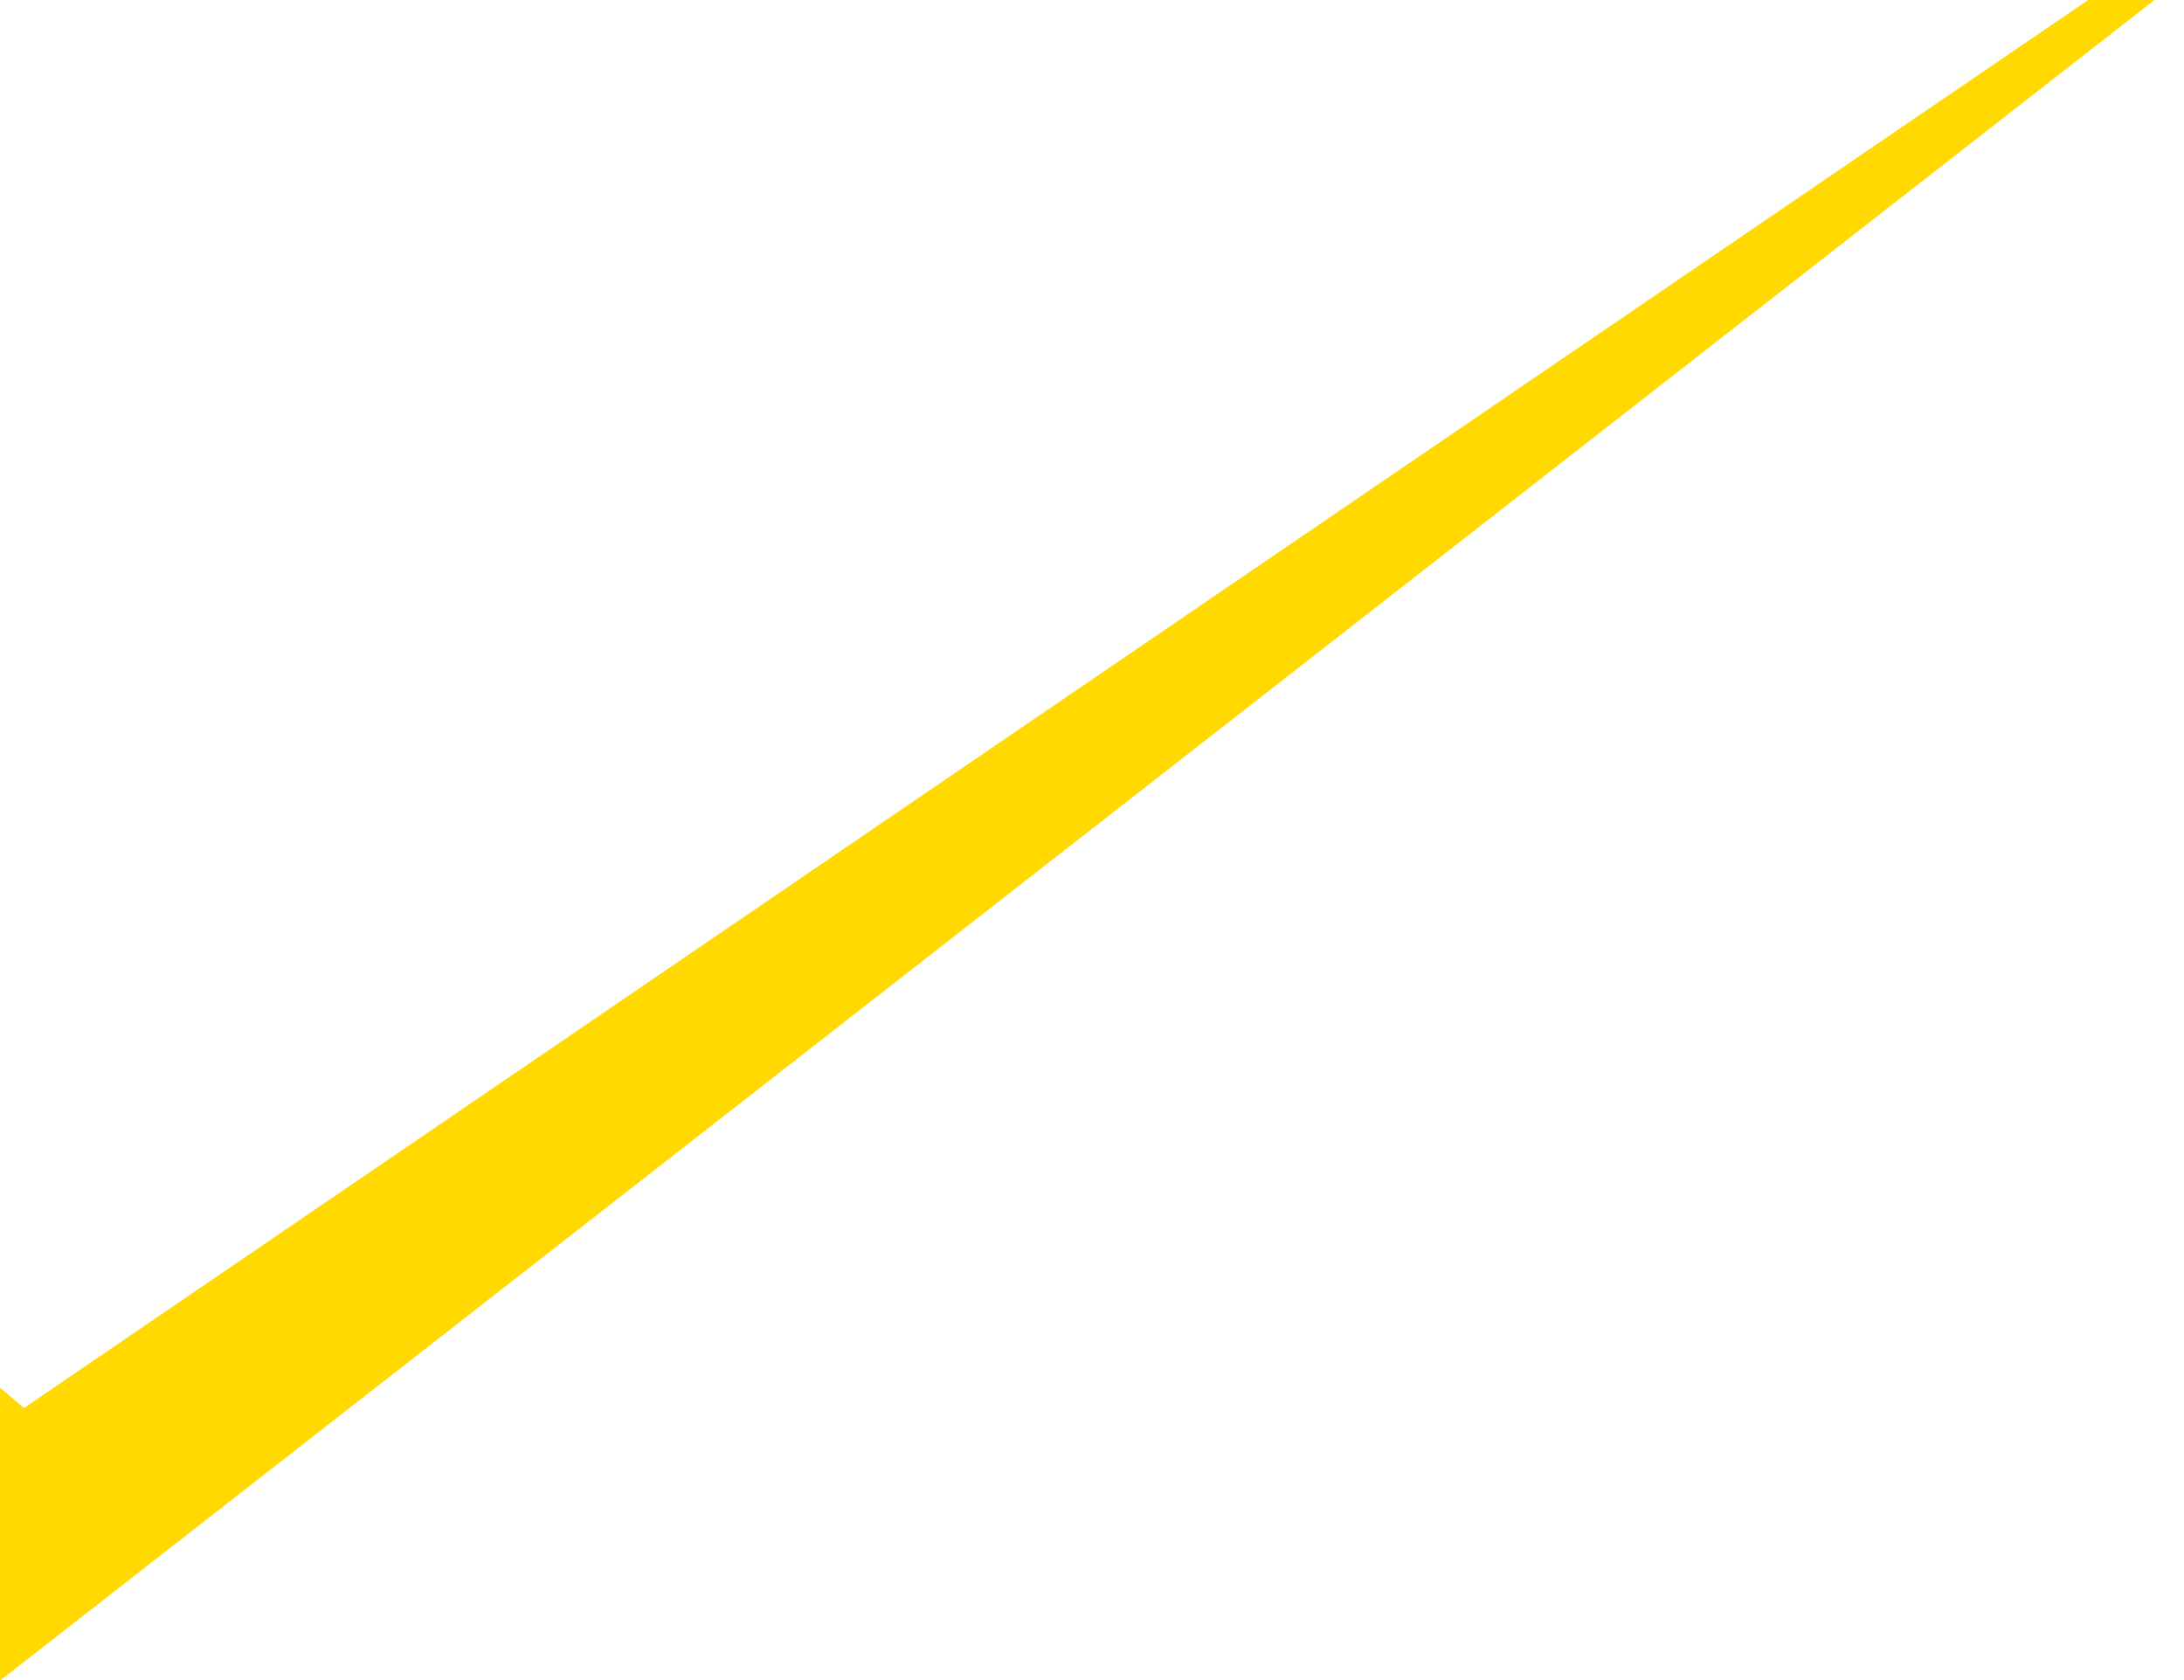 <svg width="364" height="280" viewBox="0 0 364 280" fill="none" xmlns="http://www.w3.org/2000/svg">
<g filter="url(#filter0_f_1374_4111)">
<path d="M436 -60L-34.5 307L-17.5 216.5L4 234.66L436 -60Z" fill="#FFD900"/>
</g>
<defs>
<filter id="filter0_f_1374_4111" x="-134.5" y="-160" width="670.5" height="567" filterUnits="userSpaceOnUse" color-interpolation-filters="sRGB">
<feFlood flood-opacity="0" result="BackgroundImageFix"/>
<feBlend mode="normal" in="SourceGraphic" in2="BackgroundImageFix" result="shape"/>
<feGaussianBlur stdDeviation="50" result="effect1_foregroundBlur_1374_4111"/>
</filter>
</defs>
</svg>
